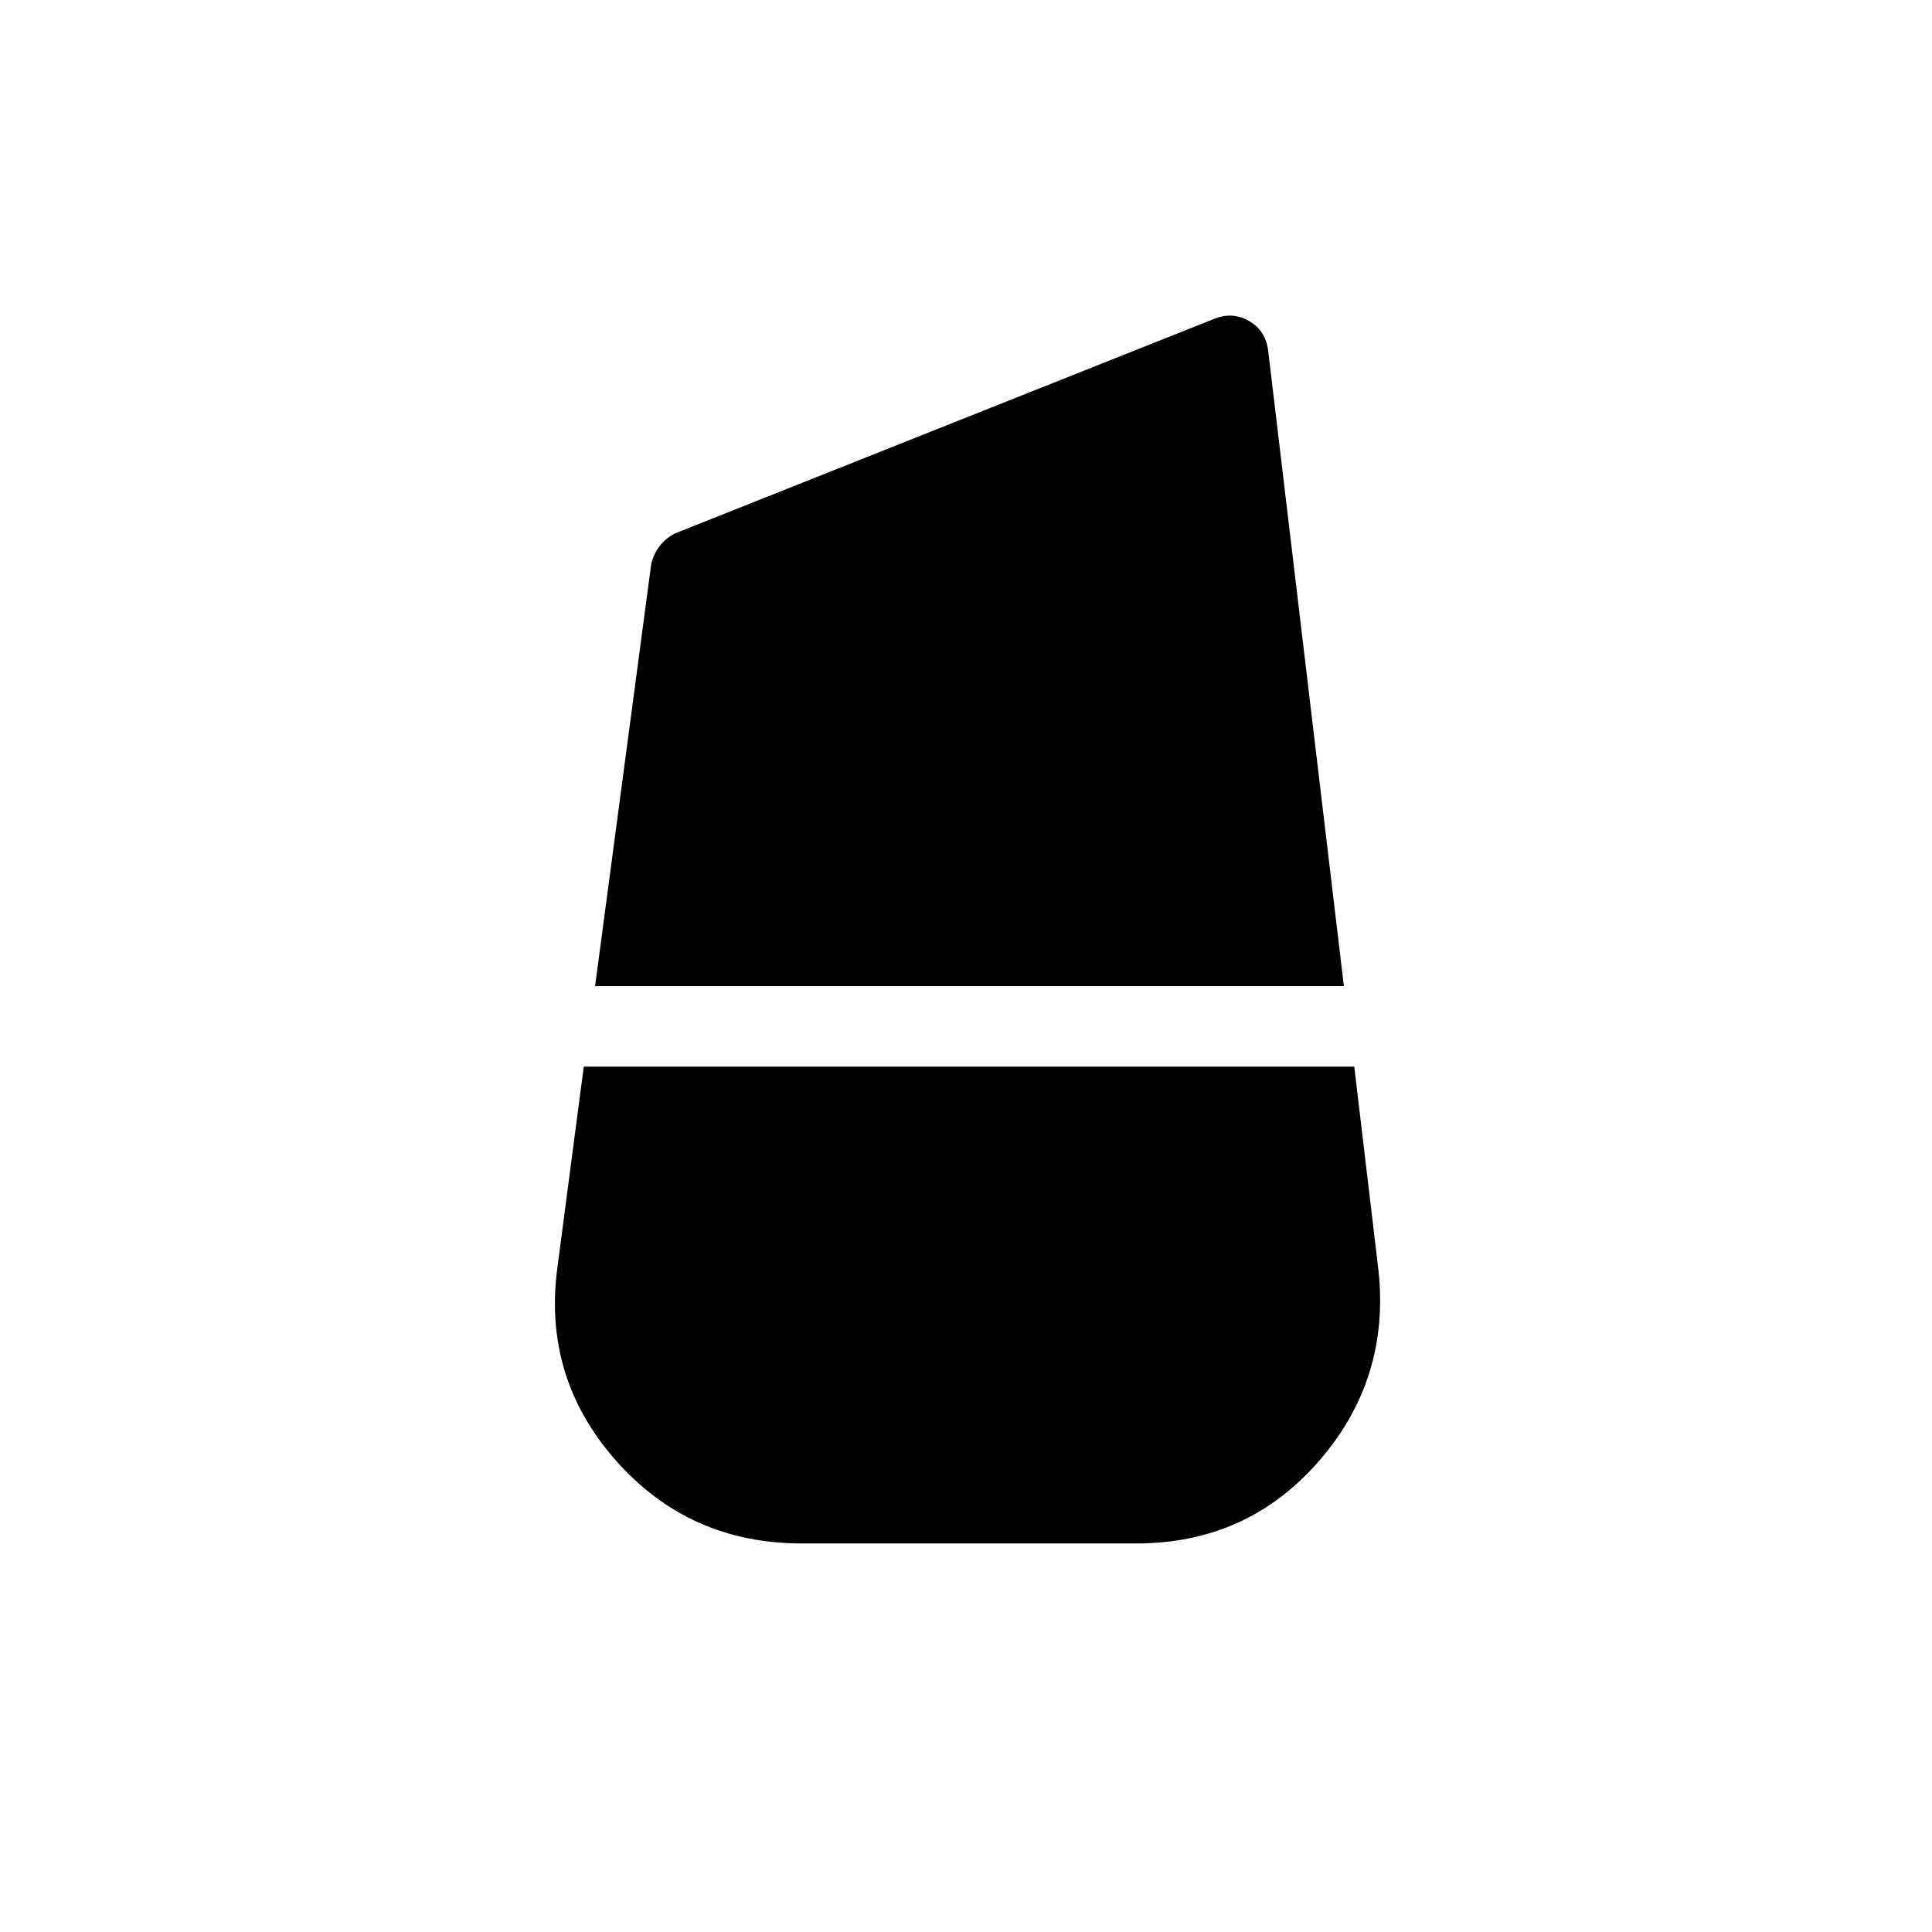 <svg xmlns="http://www.w3.org/2000/svg" height="24" viewBox="0 -960 960 960" width="24"><path d="m295.692-470 27.923-209.923q1.231-4.846 4.154-8.731t7.769-6.346l268.308-106.77q8.77-3.384 16.923 1.347 8.154 4.73 9.385 14.73L667.77-470H295.692Zm102.693 276.924q-56.078 0-92.539-41.424-36.462-41.423-28.769-96.5l13-99h382.846l12 101q5.923 54.308-29.653 95.116-35.577 40.808-90.655 40.808h-166.23Z"/></svg>